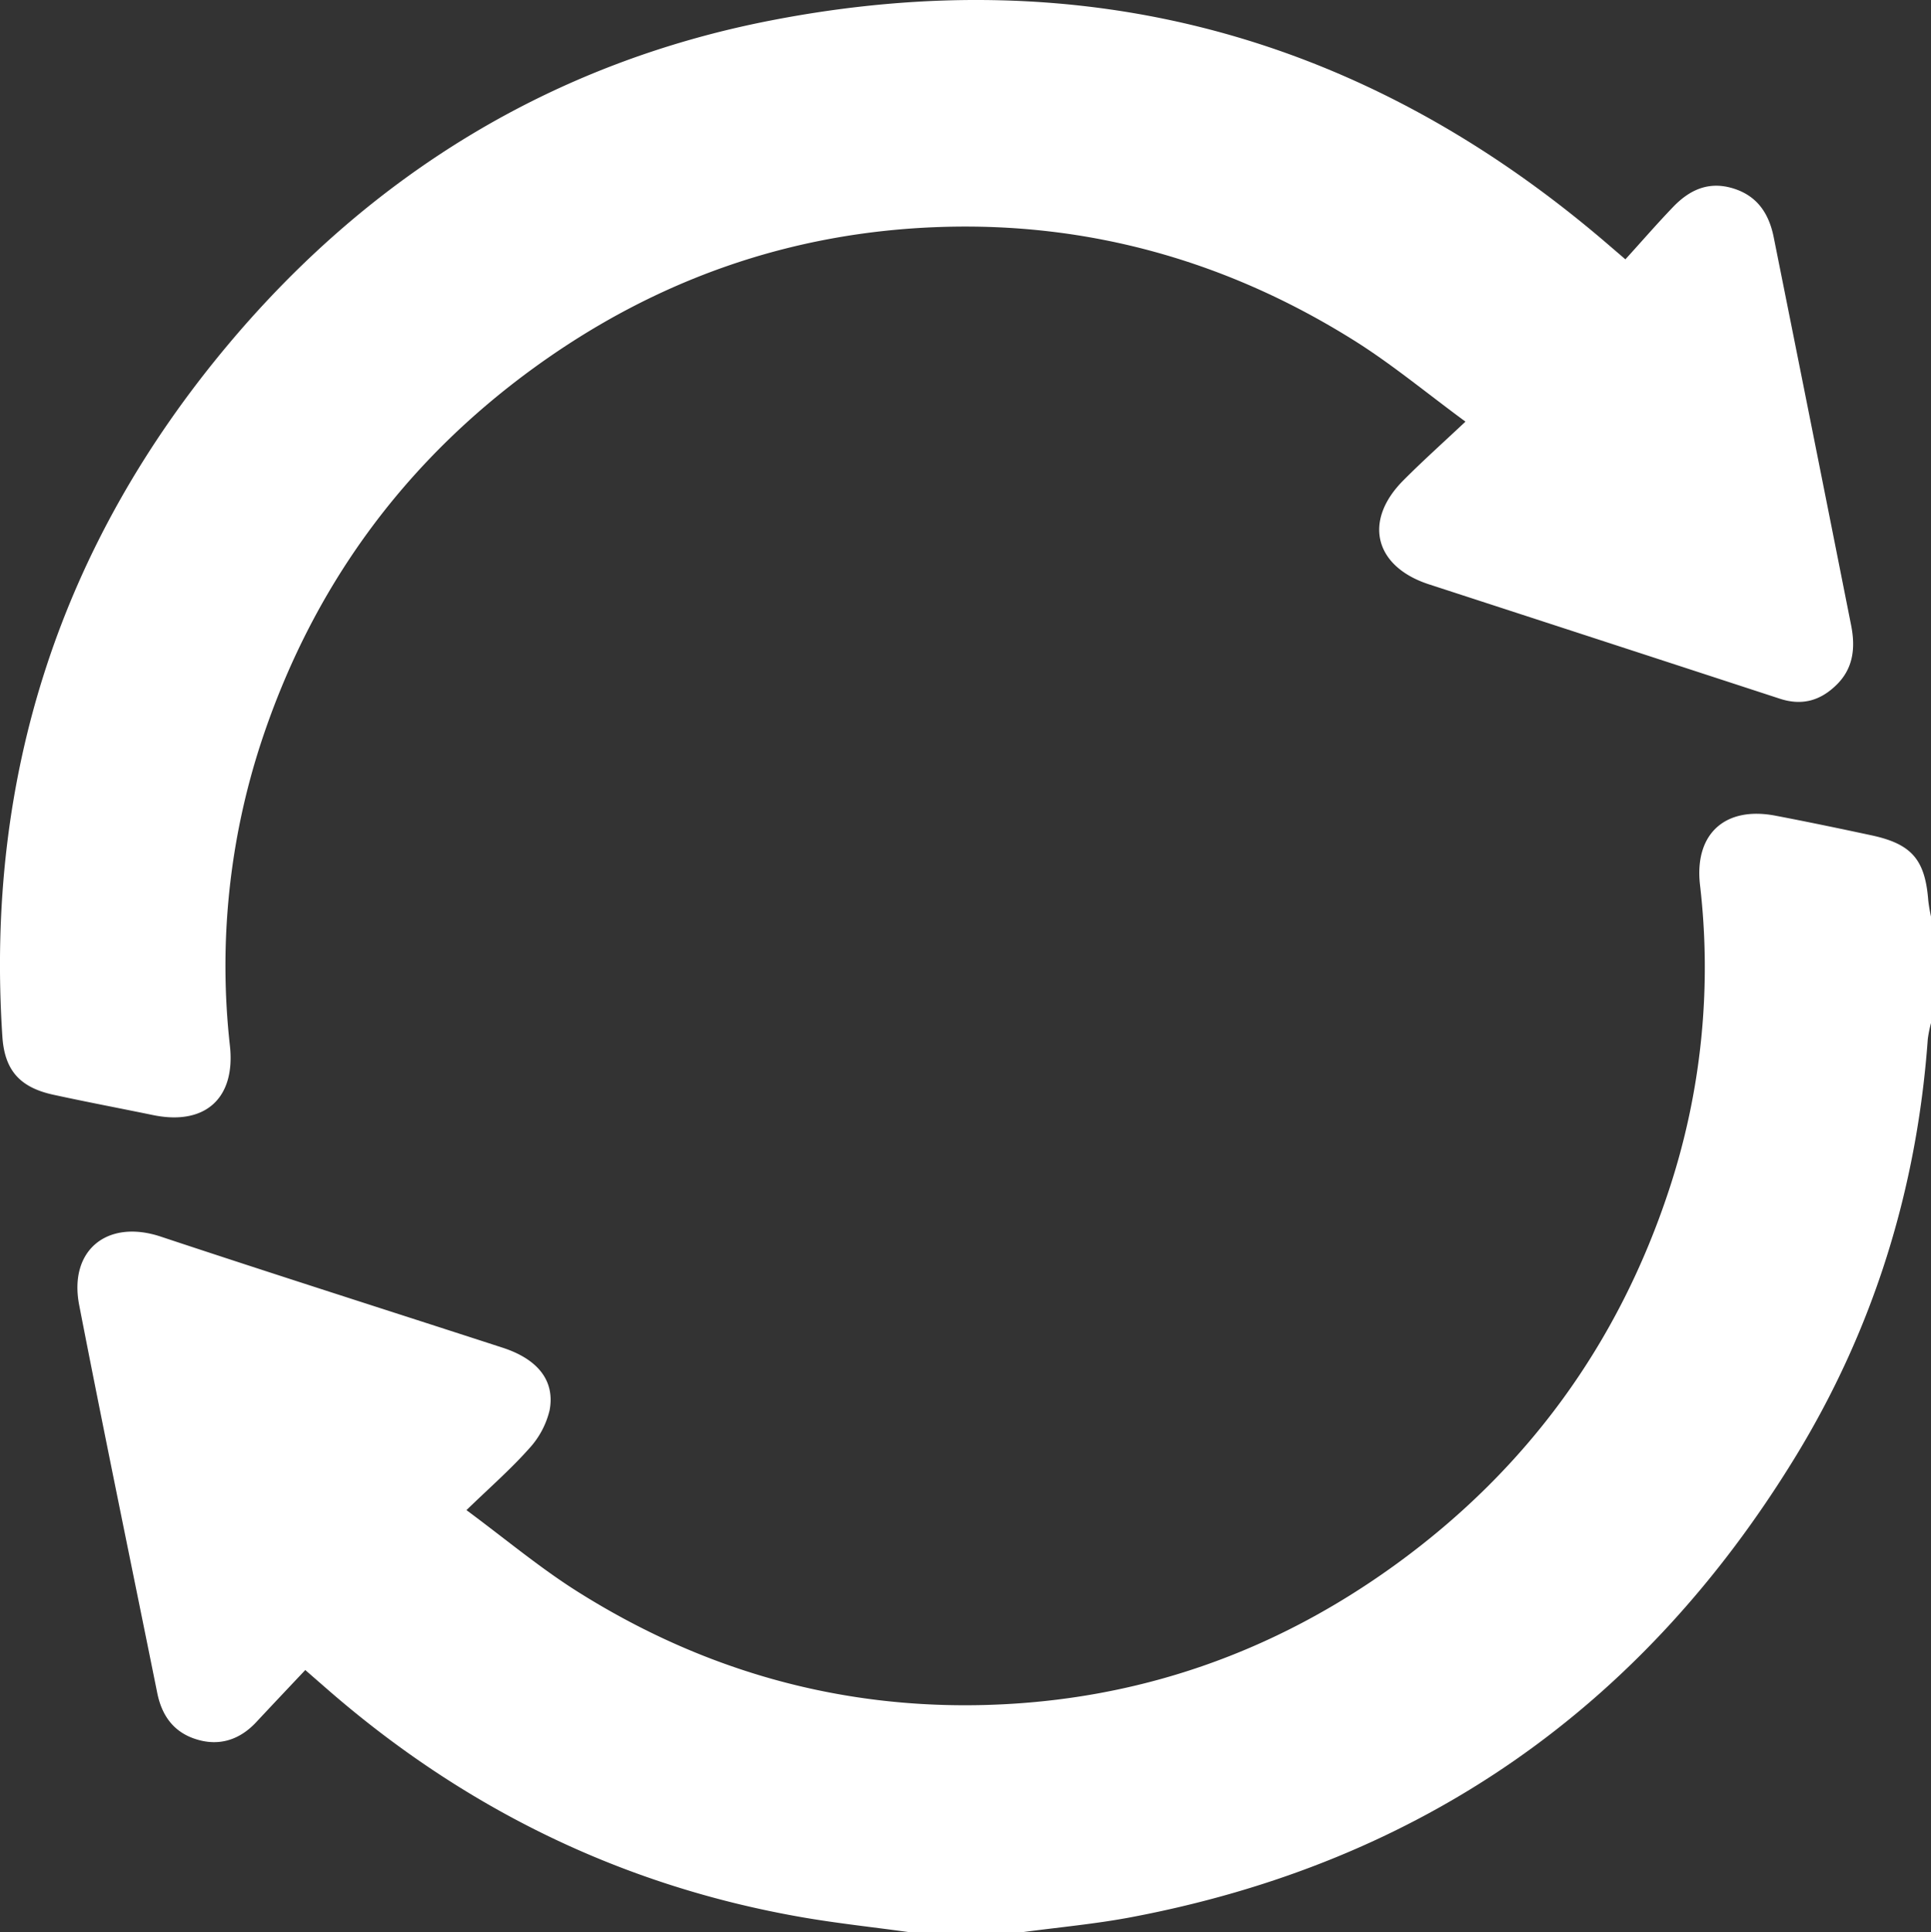 <svg xmlns="http://www.w3.org/2000/svg" viewBox="0 0 510.85 511.07"><rect x="0" y="0" width="510.85" height="511.07" fill="#333333" stroke="none"/><defs><style>.cls-1{fill:#fff;}</style></defs><g id="Laag_2" data-name="Laag 2"><g id="Laag_1-2" data-name="Laag 1"><path class="cls-1" d="M240.36,511.07c-9.36-1.29-18.76-2.29-28.06-3.9-47.49-8.24-89.22-28.59-125.54-60.18l-6-5.23c-4.42,4.68-8.73,9.24-13,13.81S58.11,462,52,460.1c-6-1.83-9.17-6.23-10.39-12.23-6.9-34.19-14-68.35-20.65-102.58-2.86-14.63,7.45-22.86,21.54-18.19,30.09,10,60.3,19.6,90.45,29.39,9.24,3,13.92,8.67,12.45,16.54a22.8,22.8,0,0,1-5.49,10.22c-4.84,5.44-10.36,10.25-16.51,16.21,10.12,7.49,19.16,15.06,29,21.31,33.16,21,69.53,31.38,108.8,30.22,39.78-1.18,75.88-13.81,108.11-37.2,34.72-25.2,58.81-58.32,72.22-99a187.69,187.69,0,0,0,8.21-80.72c-1.53-13.49,6.61-20.86,19.94-18.31,8.48,1.62,16.94,3.38,25.38,5.19,10.69,2.29,14.23,6.43,15.07,17.26a42.56,42.56,0,0,0,.74,4.33v28a34.57,34.57,0,0,0-.87,4.33c-2.86,39.67-14.36,76.74-35.08,110.59-40.56,66.25-99,107.15-175.55,121.66-9.59,1.82-19.36,2.7-29.05,4ZM425.3,64.56C361,9.31,286.84-10.75,203.84,5.43,146.26,16.64,98.33,46,60.58,90.88,16.1,143.8-3.93,205.09.63,274.21c.59,8.93,4.64,13.45,13.52,15.38s17.58,3.57,26.37,5.38c13.63,2.8,21.8-4.31,20.31-18.27a189.81,189.81,0,0,1,8.23-80.26c13.45-40.87,37.63-74.14,72.55-99.4,32-23.14,67.78-35.7,107.2-37s76,9.09,109.38,30c9.9,6.2,19,13.75,29.5,21.49-6.15,5.79-11.48,10.55-16.5,15.61-10.61,10.71-7.54,22.75,6.85,27.43q46.43,15.1,92.82,30.25c5.89,1.93,10.75.51,15-3.67,4.55-4.45,5-10,3.86-15.74Q479.54,114.11,469.25,62.8c-1.27-6.37-4.42-11.07-10.86-13s-11.46.47-15.75,4.93S434.36,63.81,430,68.6C427.56,66.49,426.42,65.53,425.3,64.56Z"/></g></g></svg>